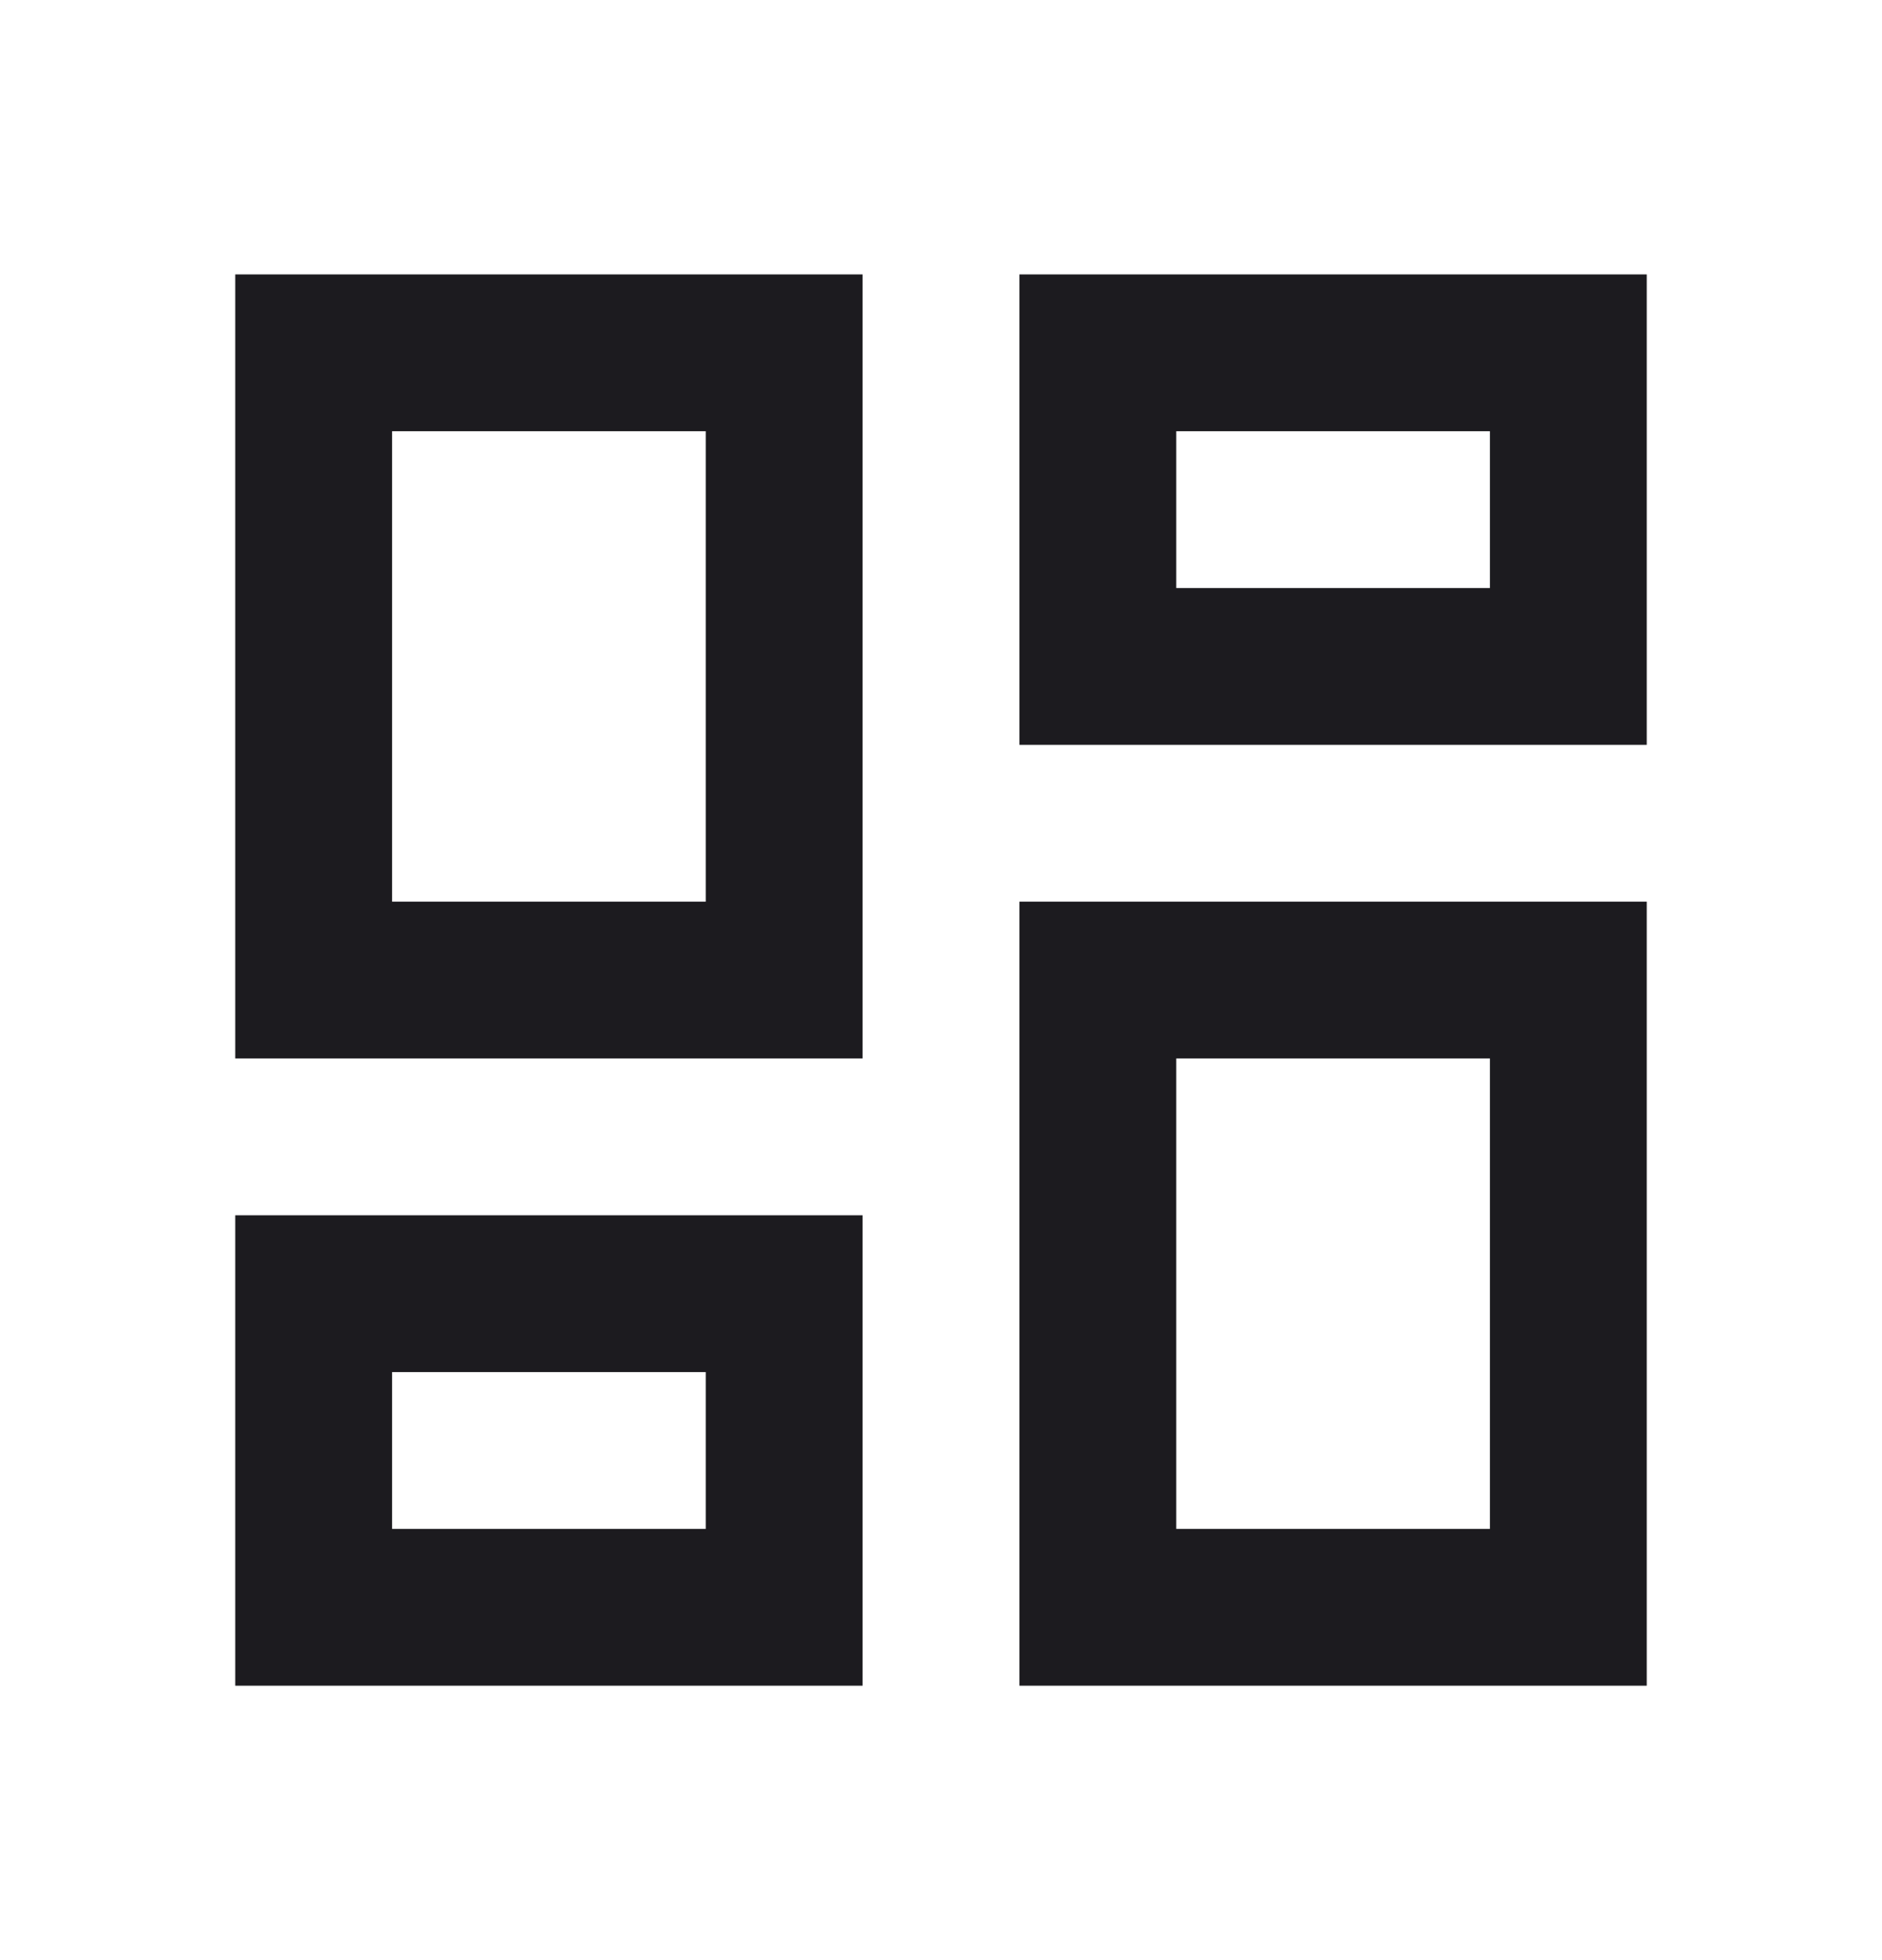 <svg width="24" height="25" viewBox="0 0 24 25" fill="none" xmlns="http://www.w3.org/2000/svg">
<g id="dashboard">
<mask id="mask0_696_241" style="mask-type:alpha" maskUnits="userSpaceOnUse" x="0" y="0" width="24" height="25">
<rect id="Bounding box" y="0.5" width="24" height="24" fill="#D9D9D9"/>
</mask>
<g mask="url(#mask0_696_241)">
<path id="dashboard_2" d="M13 9.5V3.5H21V9.5H13ZM3 13.5V3.5H11V13.5H3ZM13 21.5V11.5H21V21.5H13ZM3 21.5V15.5H11V21.5H3ZM5 11.5H9V5.5H5V11.5ZM15 19.5H19V13.5H15V19.5ZM15 7.5H19V5.5H15V7.5ZM5 19.5H9V17.5H5V19.5Z" fill="#1C1B1F"/>
</g>
</g>
</svg>
